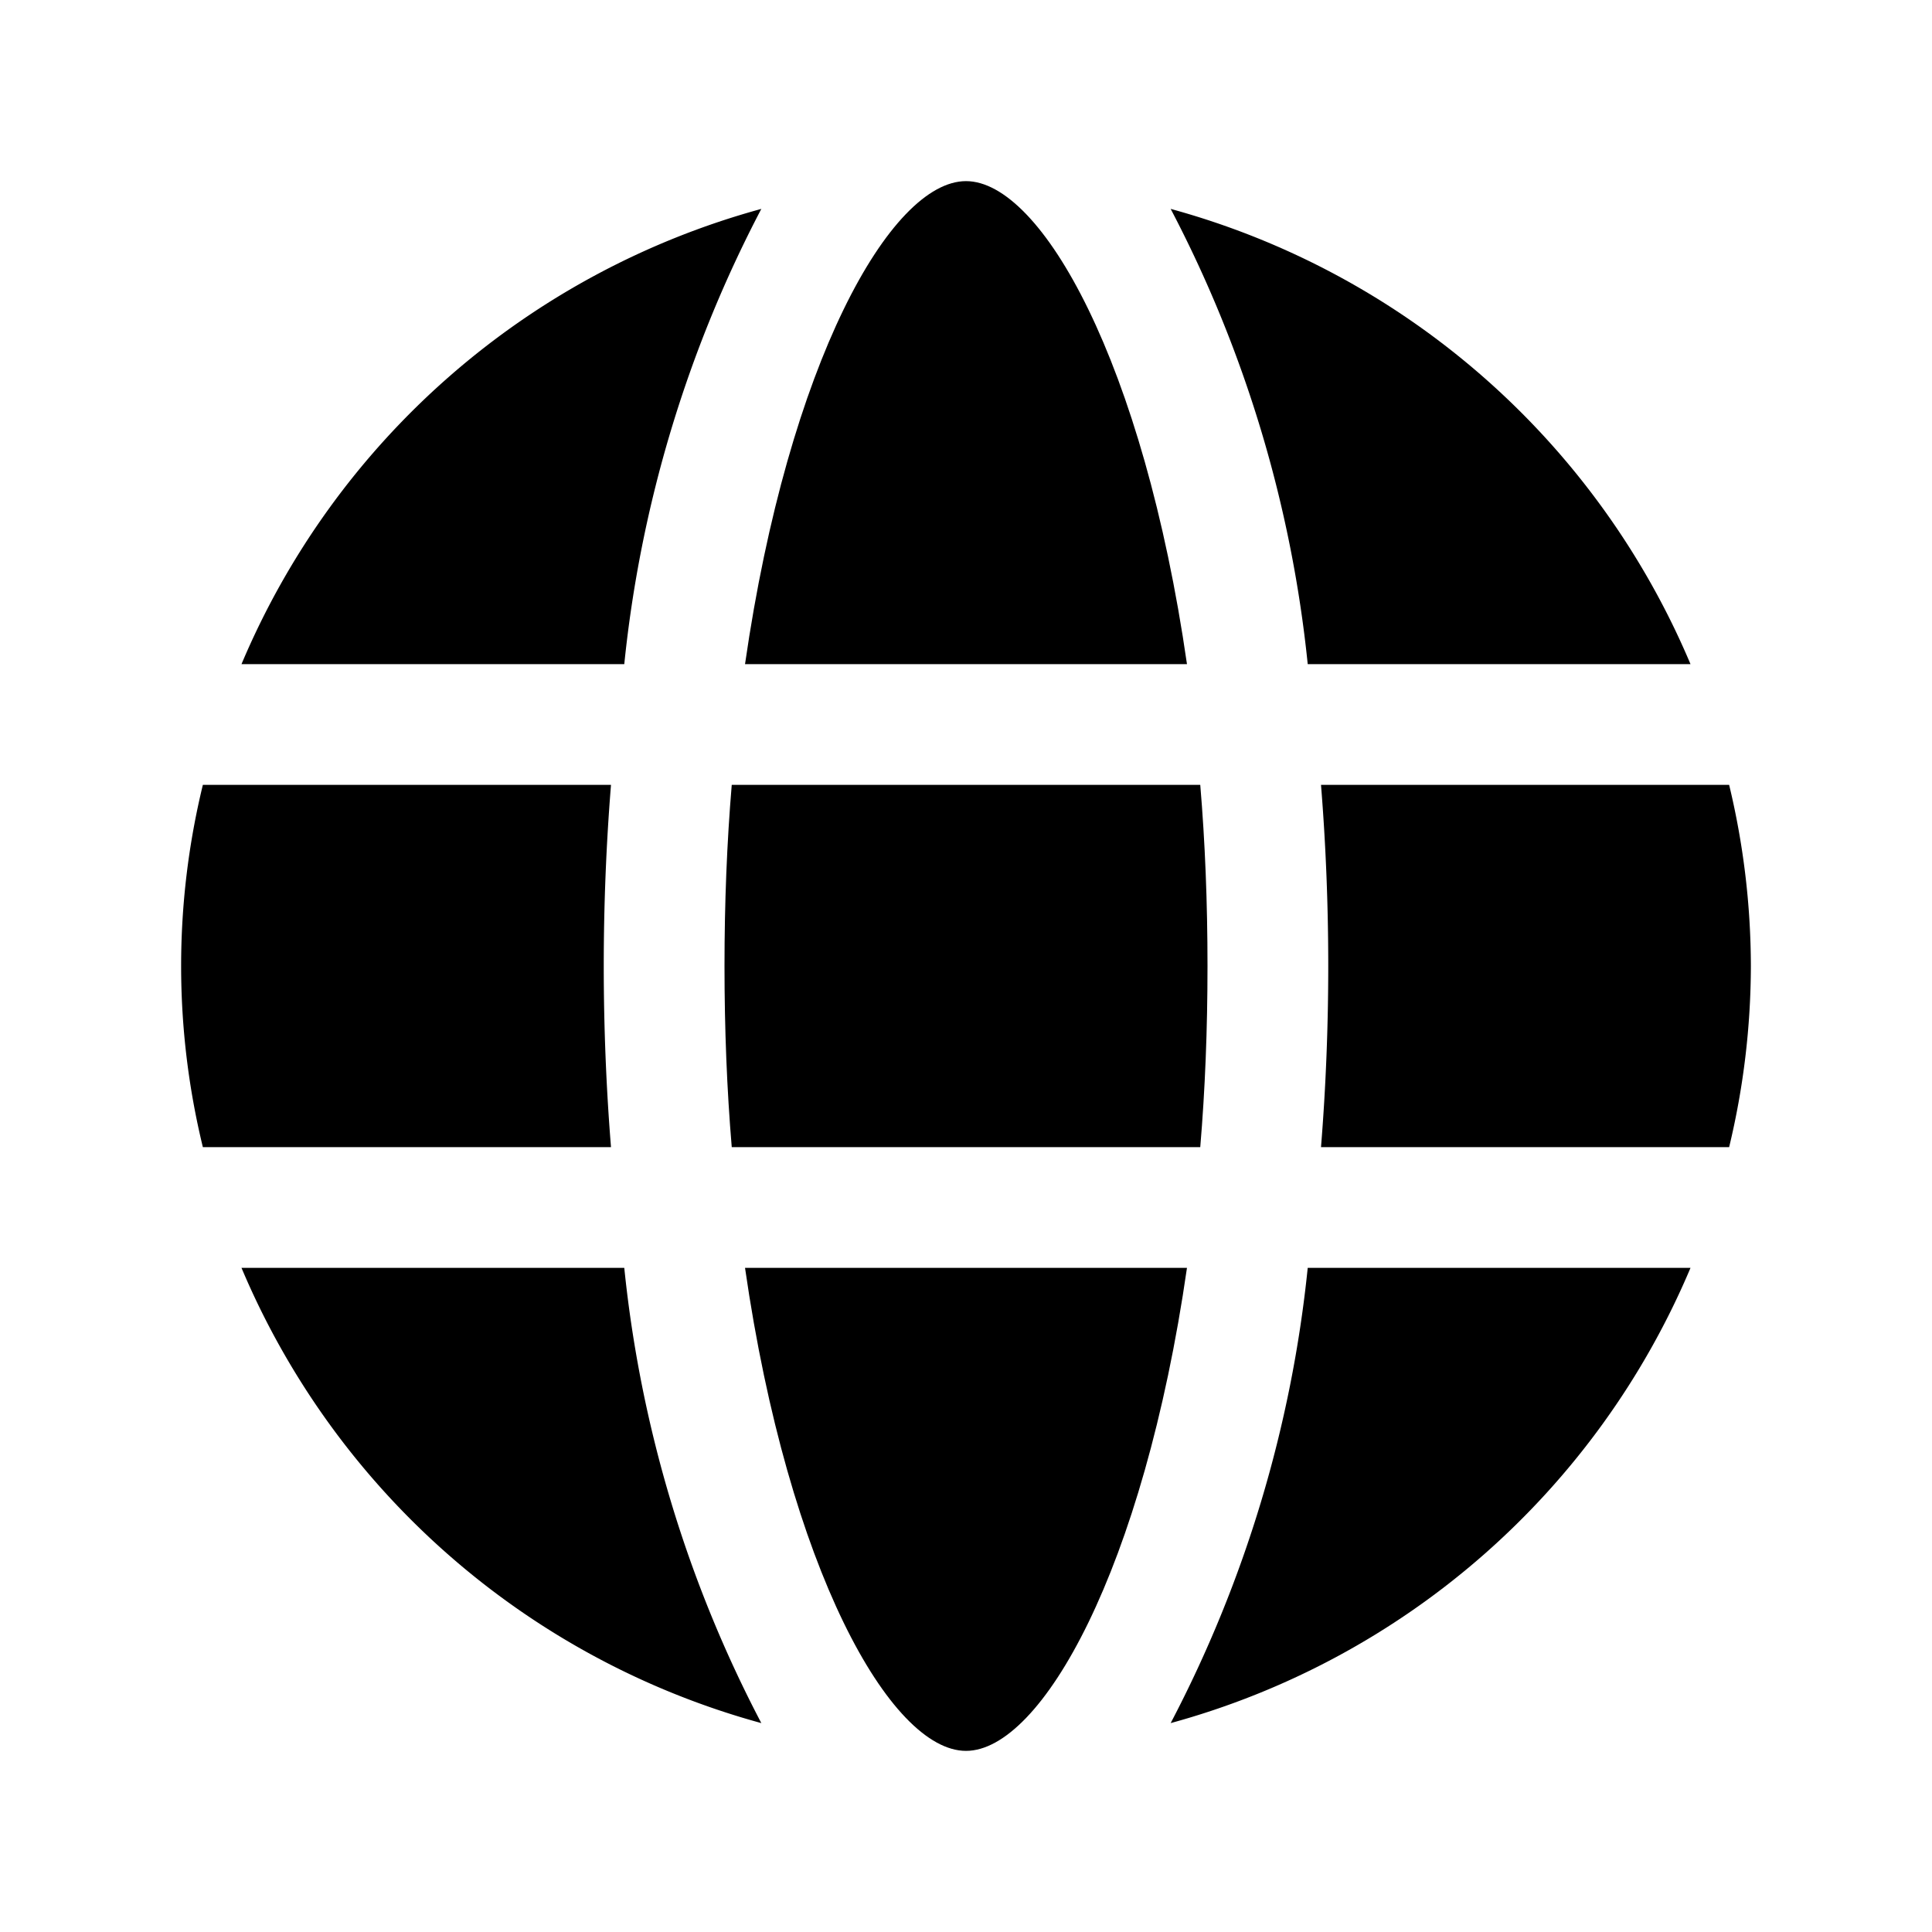 <?xml version="1.0" encoding="UTF-8" standalone="no"?> <svg xmlns="http://www.w3.org/2000/svg" viewBox="0 0 32 32"><title>International</title><g id="Global"><path d="M28,21a13.091,13.091,0,0,1-8.61,7.54A20.794,20.794,0,0,0,21.66,21Z"/><path d="M19.66,21c-.72,4.99-2.41,8-3.66,8s-2.94-3.01-3.66-8Z"/><path d="M12.61,28.54A13.091,13.091,0,0,1,4,21h6.34A20.794,20.794,0,0,0,12.61,28.54Z"/><path d="M10,16c0,1,.04,2.01.12,3H3.36a12.68,12.68,0,0,1,0-6h6.76C10.04,13.99,10,15,10,16Z"/><path d="M20,16q0,1.575-.12,3H12.12Q12,17.575,12,16t.12-3h7.76Q20,14.425,20,16Z"/><path d="M29,16a12.9,12.9,0,0,1-.36,3H21.88c.08-.99.12-2,.12-3s-.04-2.01-.12-3h6.76A12.9,12.9,0,0,1,29,16Z"/><path d="M28,11H21.66a20.794,20.794,0,0,0-2.27-7.54A13.091,13.091,0,0,1,28,11Z"/><path d="M19.66,11H12.34c.72-4.99,2.41-8,3.66-8S18.94,6.01,19.66,11Z"/><path d="M12.61,3.46A20.794,20.794,0,0,0,10.34,11H4A13.091,13.091,0,0,1,12.61,3.46Z"/></g></svg>